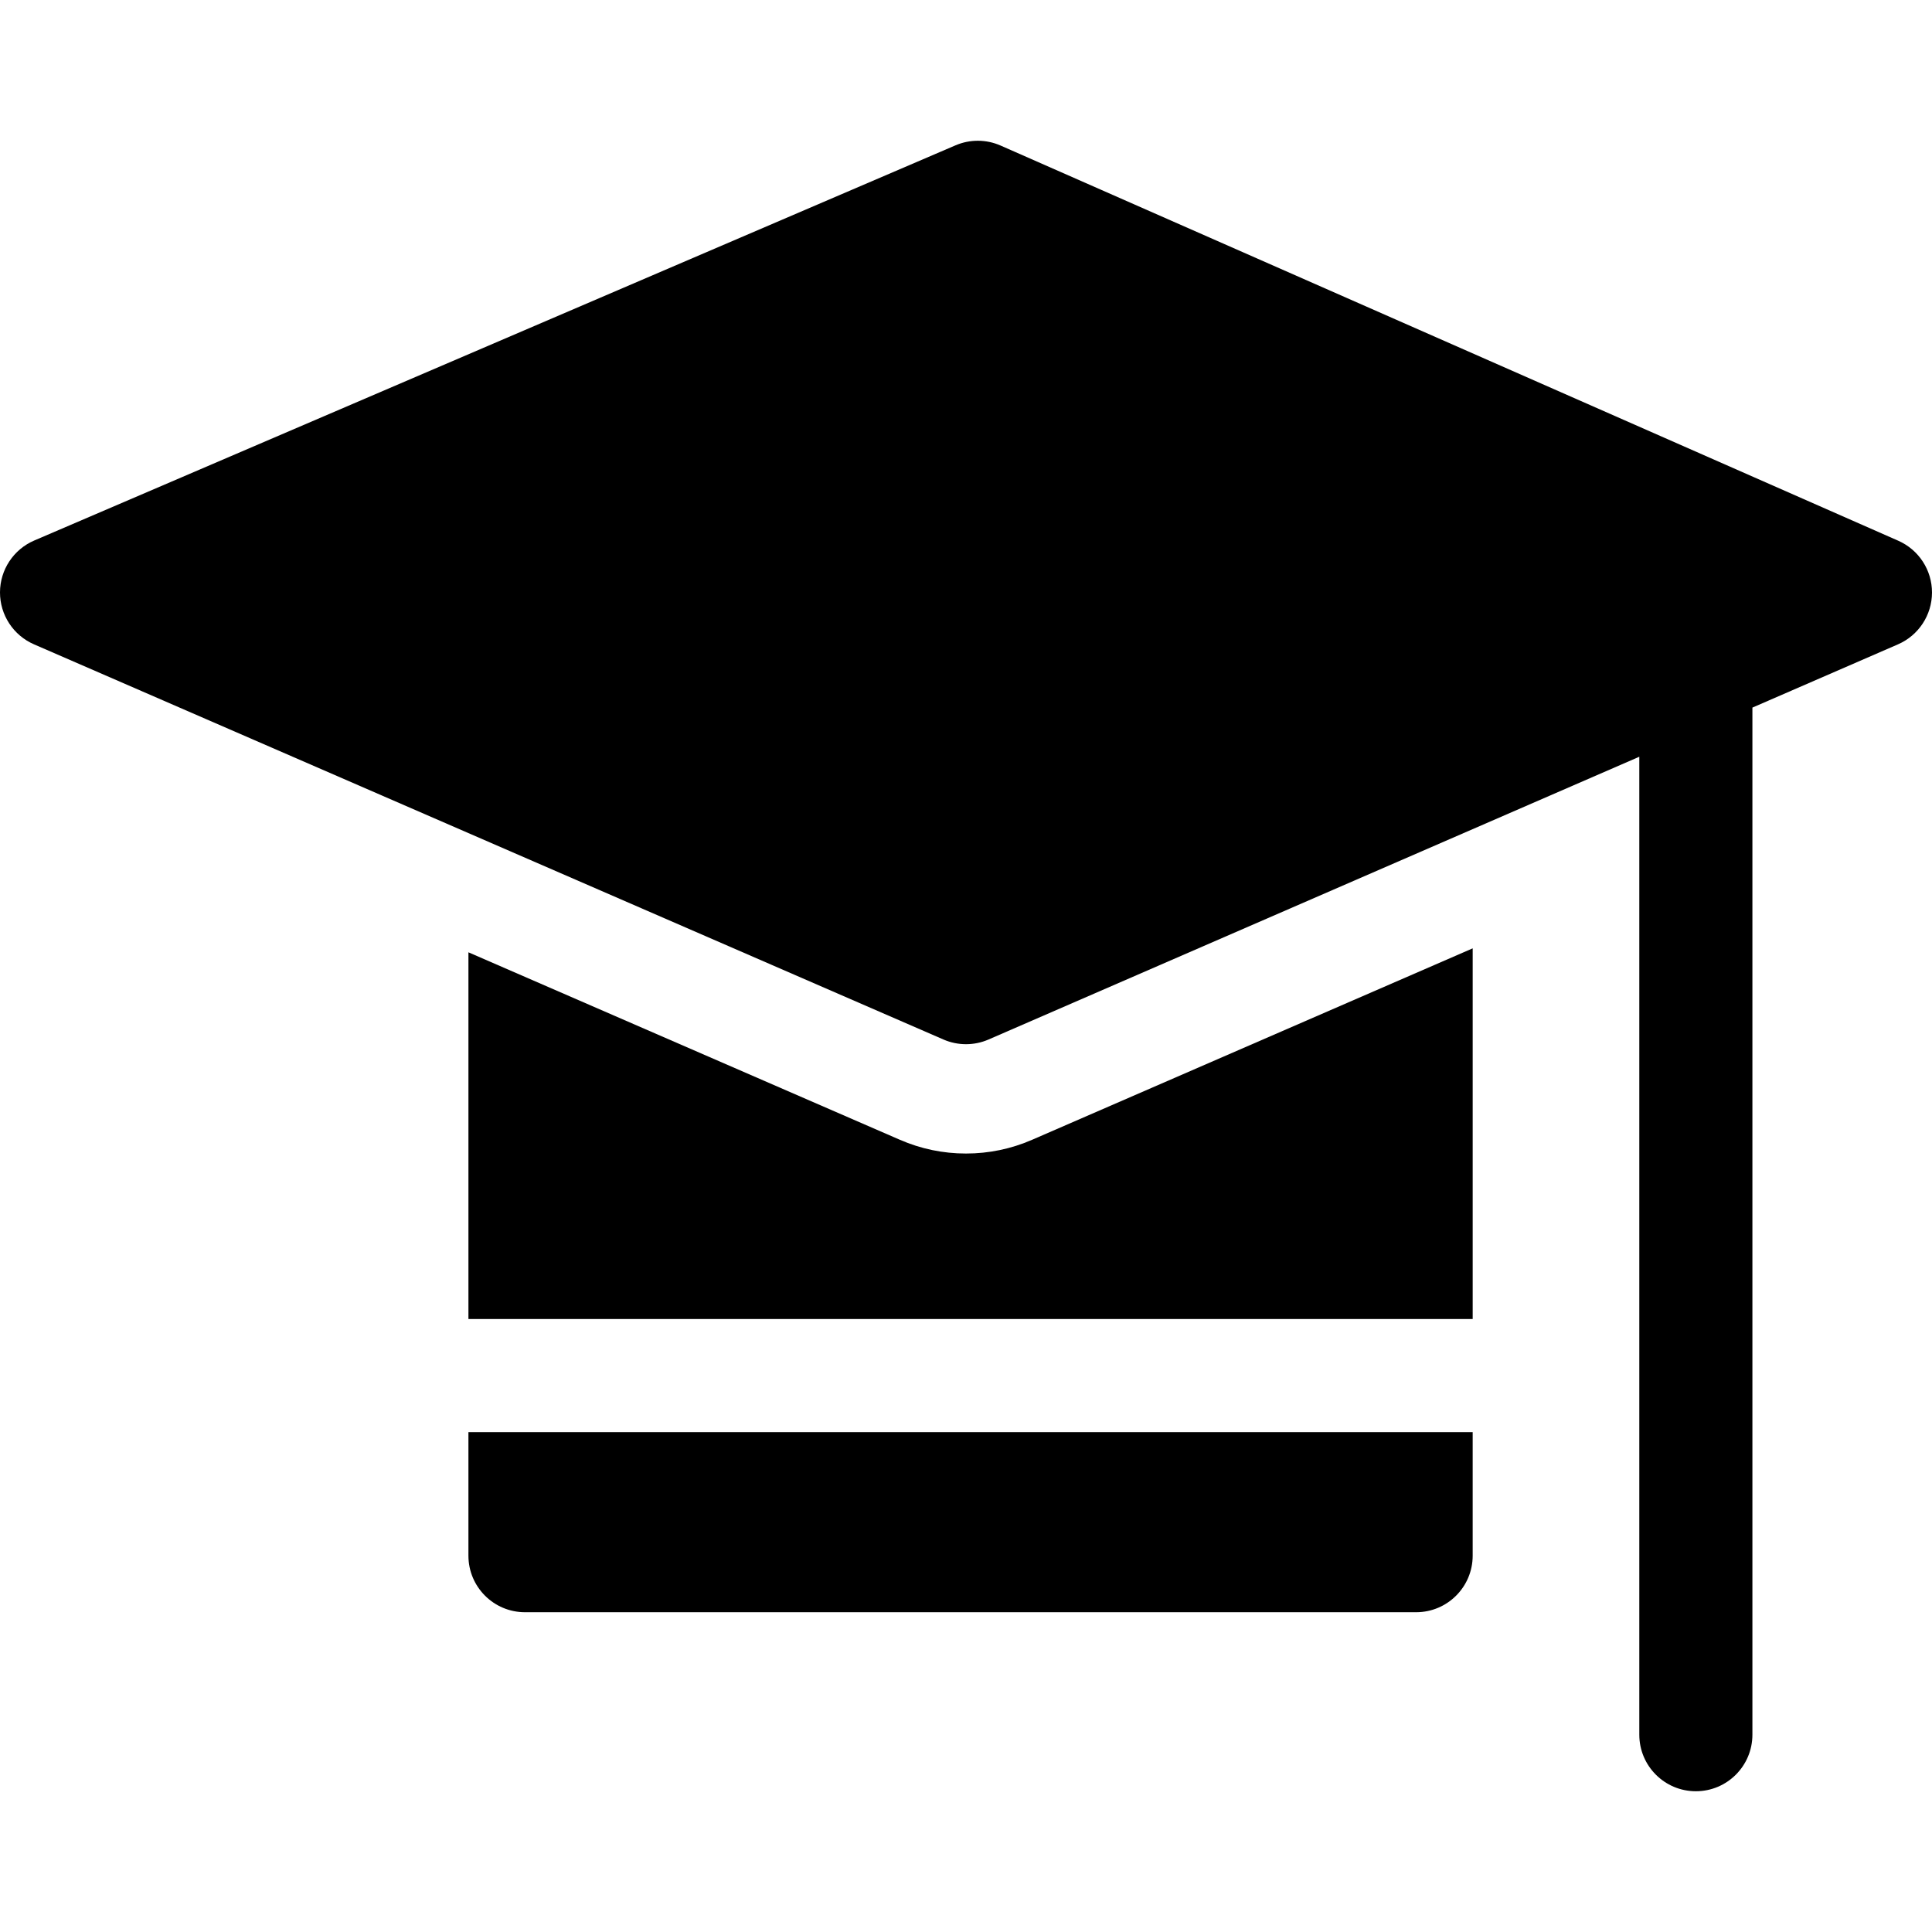 <svg id="Layer_1" enable-background="new 0 0 512.455 512.455" height="512" viewBox="0 0 512.455 512.455" width="512" xmlns="http://www.w3.org/2000/svg"><g><path d="m124.248 412.637c0 8.284 6.716 15 15 15h236.374c8.284 0 15-6.716 15-15v-32.767h-266.374z"/><path d="m256.228 305.969c-6.071 0-11.972-1.227-17.538-3.647l-114.441-49.727v97.275h266.374v-98.324l-116.86 50.778c-5.564 2.418-11.464 3.645-17.535 3.645z"/><path d="m503.433 170.909c5.467-2.375 9.008-7.761 9.022-13.721.015-5.96-3.501-11.363-8.956-13.765l-238.096-104.817c-3.805-1.676-8.137-1.696-11.957-.057l-244.359 104.817c-5.501 2.359-9.073 7.764-9.087 13.75s3.532 11.407 9.022 13.792l241.228 104.818c1.906.829 3.941 1.243 5.978 1.243 2.036 0 4.071-.414 5.978-1.243l172.614-75.004v31.62 227.779c0 8.284 6.716 15 15 15s15-6.716 15-15v-240.815-31.619z"/></g></svg>